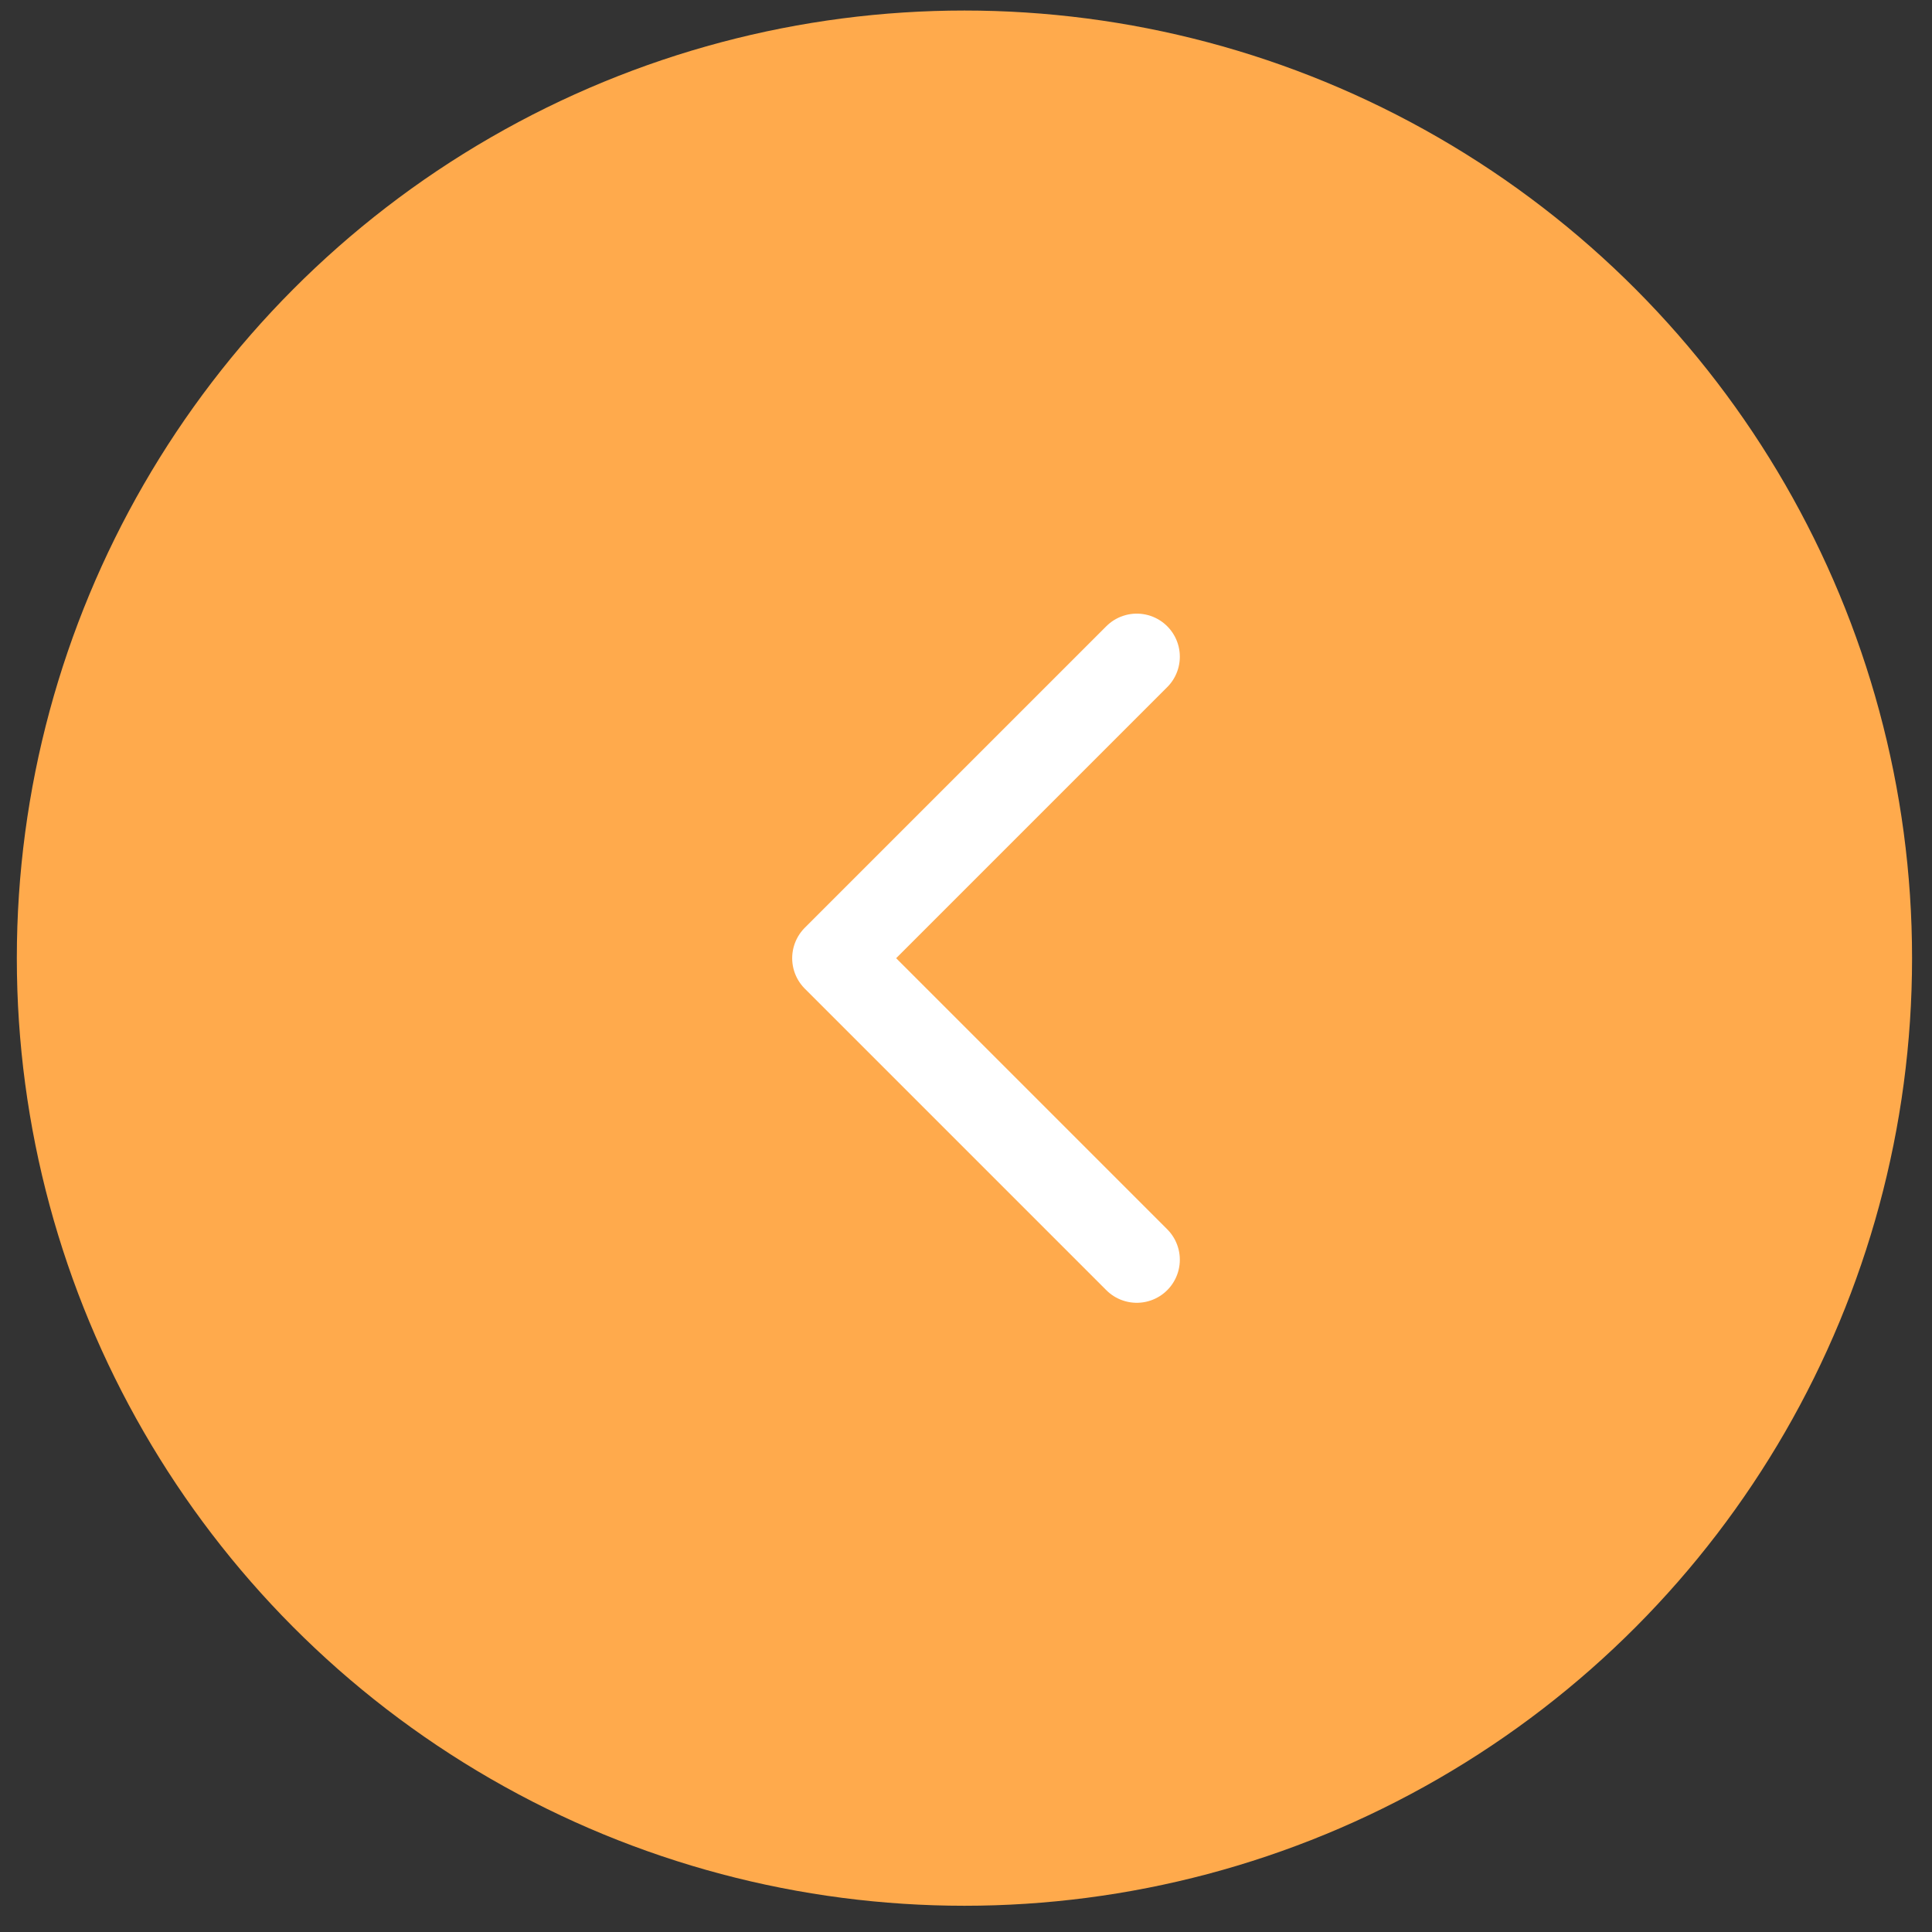 <svg width="31" height="31" viewBox="0 0 31 31" fill="none" xmlns="http://www.w3.org/2000/svg">
<rect x="0" y="0" width="31" height="31" fill="#333333" stroke="none"/>
<circle r="15.205" transform="matrix(-1 0 0 1 15.475 15.374)" fill="#FFAA4C"/>
<path d="M18.24 10.537L13.402 15.375L18.24 20.213" stroke="white" stroke-width="1.382" stroke-linecap="round" stroke-linejoin="round"/>
</svg>
